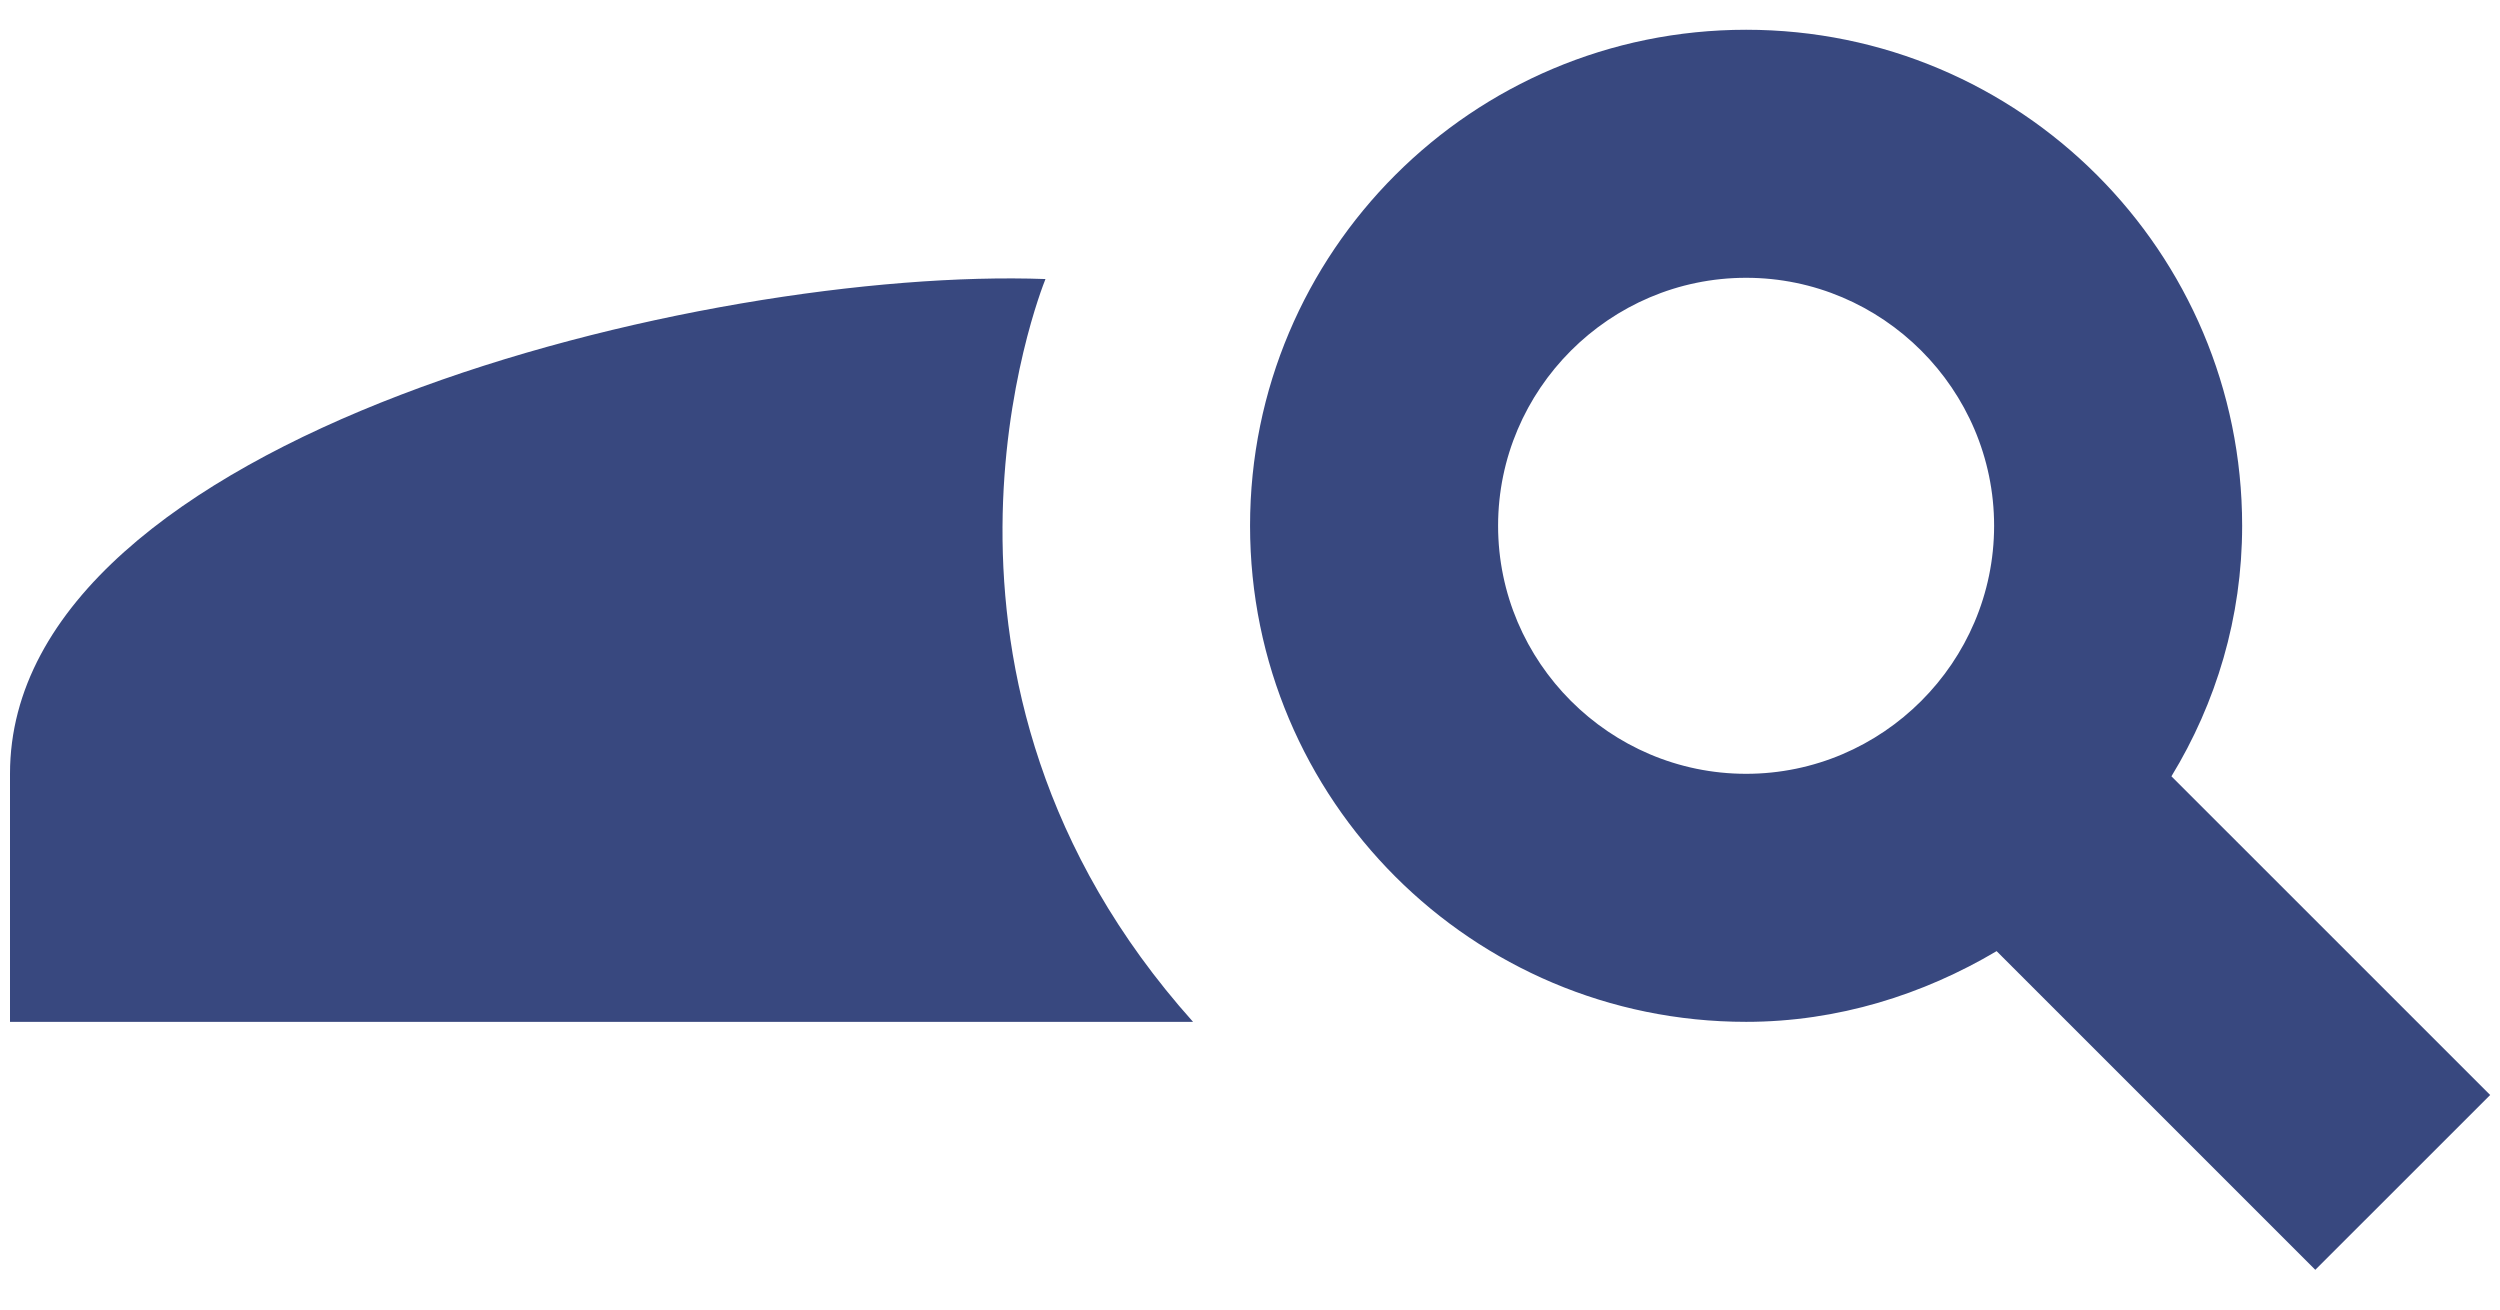 <svg width="42" height="22" viewBox="0 0 42 22" fill="none" xmlns="http://www.w3.org/2000/svg">
<path d="M17.564 4.688C11.876 4.479 0.168 7.312 0.168 13V17.167H20.043C14.897 11.417 17.48 4.896 17.564 4.688ZM36.48 13.042C37.23 11.812 37.668 10.375 37.668 8.833C37.668 4.229 33.939 0.5 29.335 0.5C24.73 0.5 21.001 4.229 21.001 8.833C21.001 13.438 24.73 17.167 29.335 17.167C30.876 17.167 32.314 16.708 33.543 15.979L38.897 21.333L41.835 18.396L36.48 13.042ZM29.335 13C27.043 13 25.168 11.125 25.168 8.833C25.168 6.542 27.043 4.667 29.335 4.667C31.626 4.667 33.501 6.542 33.501 8.833C33.501 11.125 31.626 13 29.335 13Z" fill="#05195E" fill-opacity="0.79"/>
</svg>
